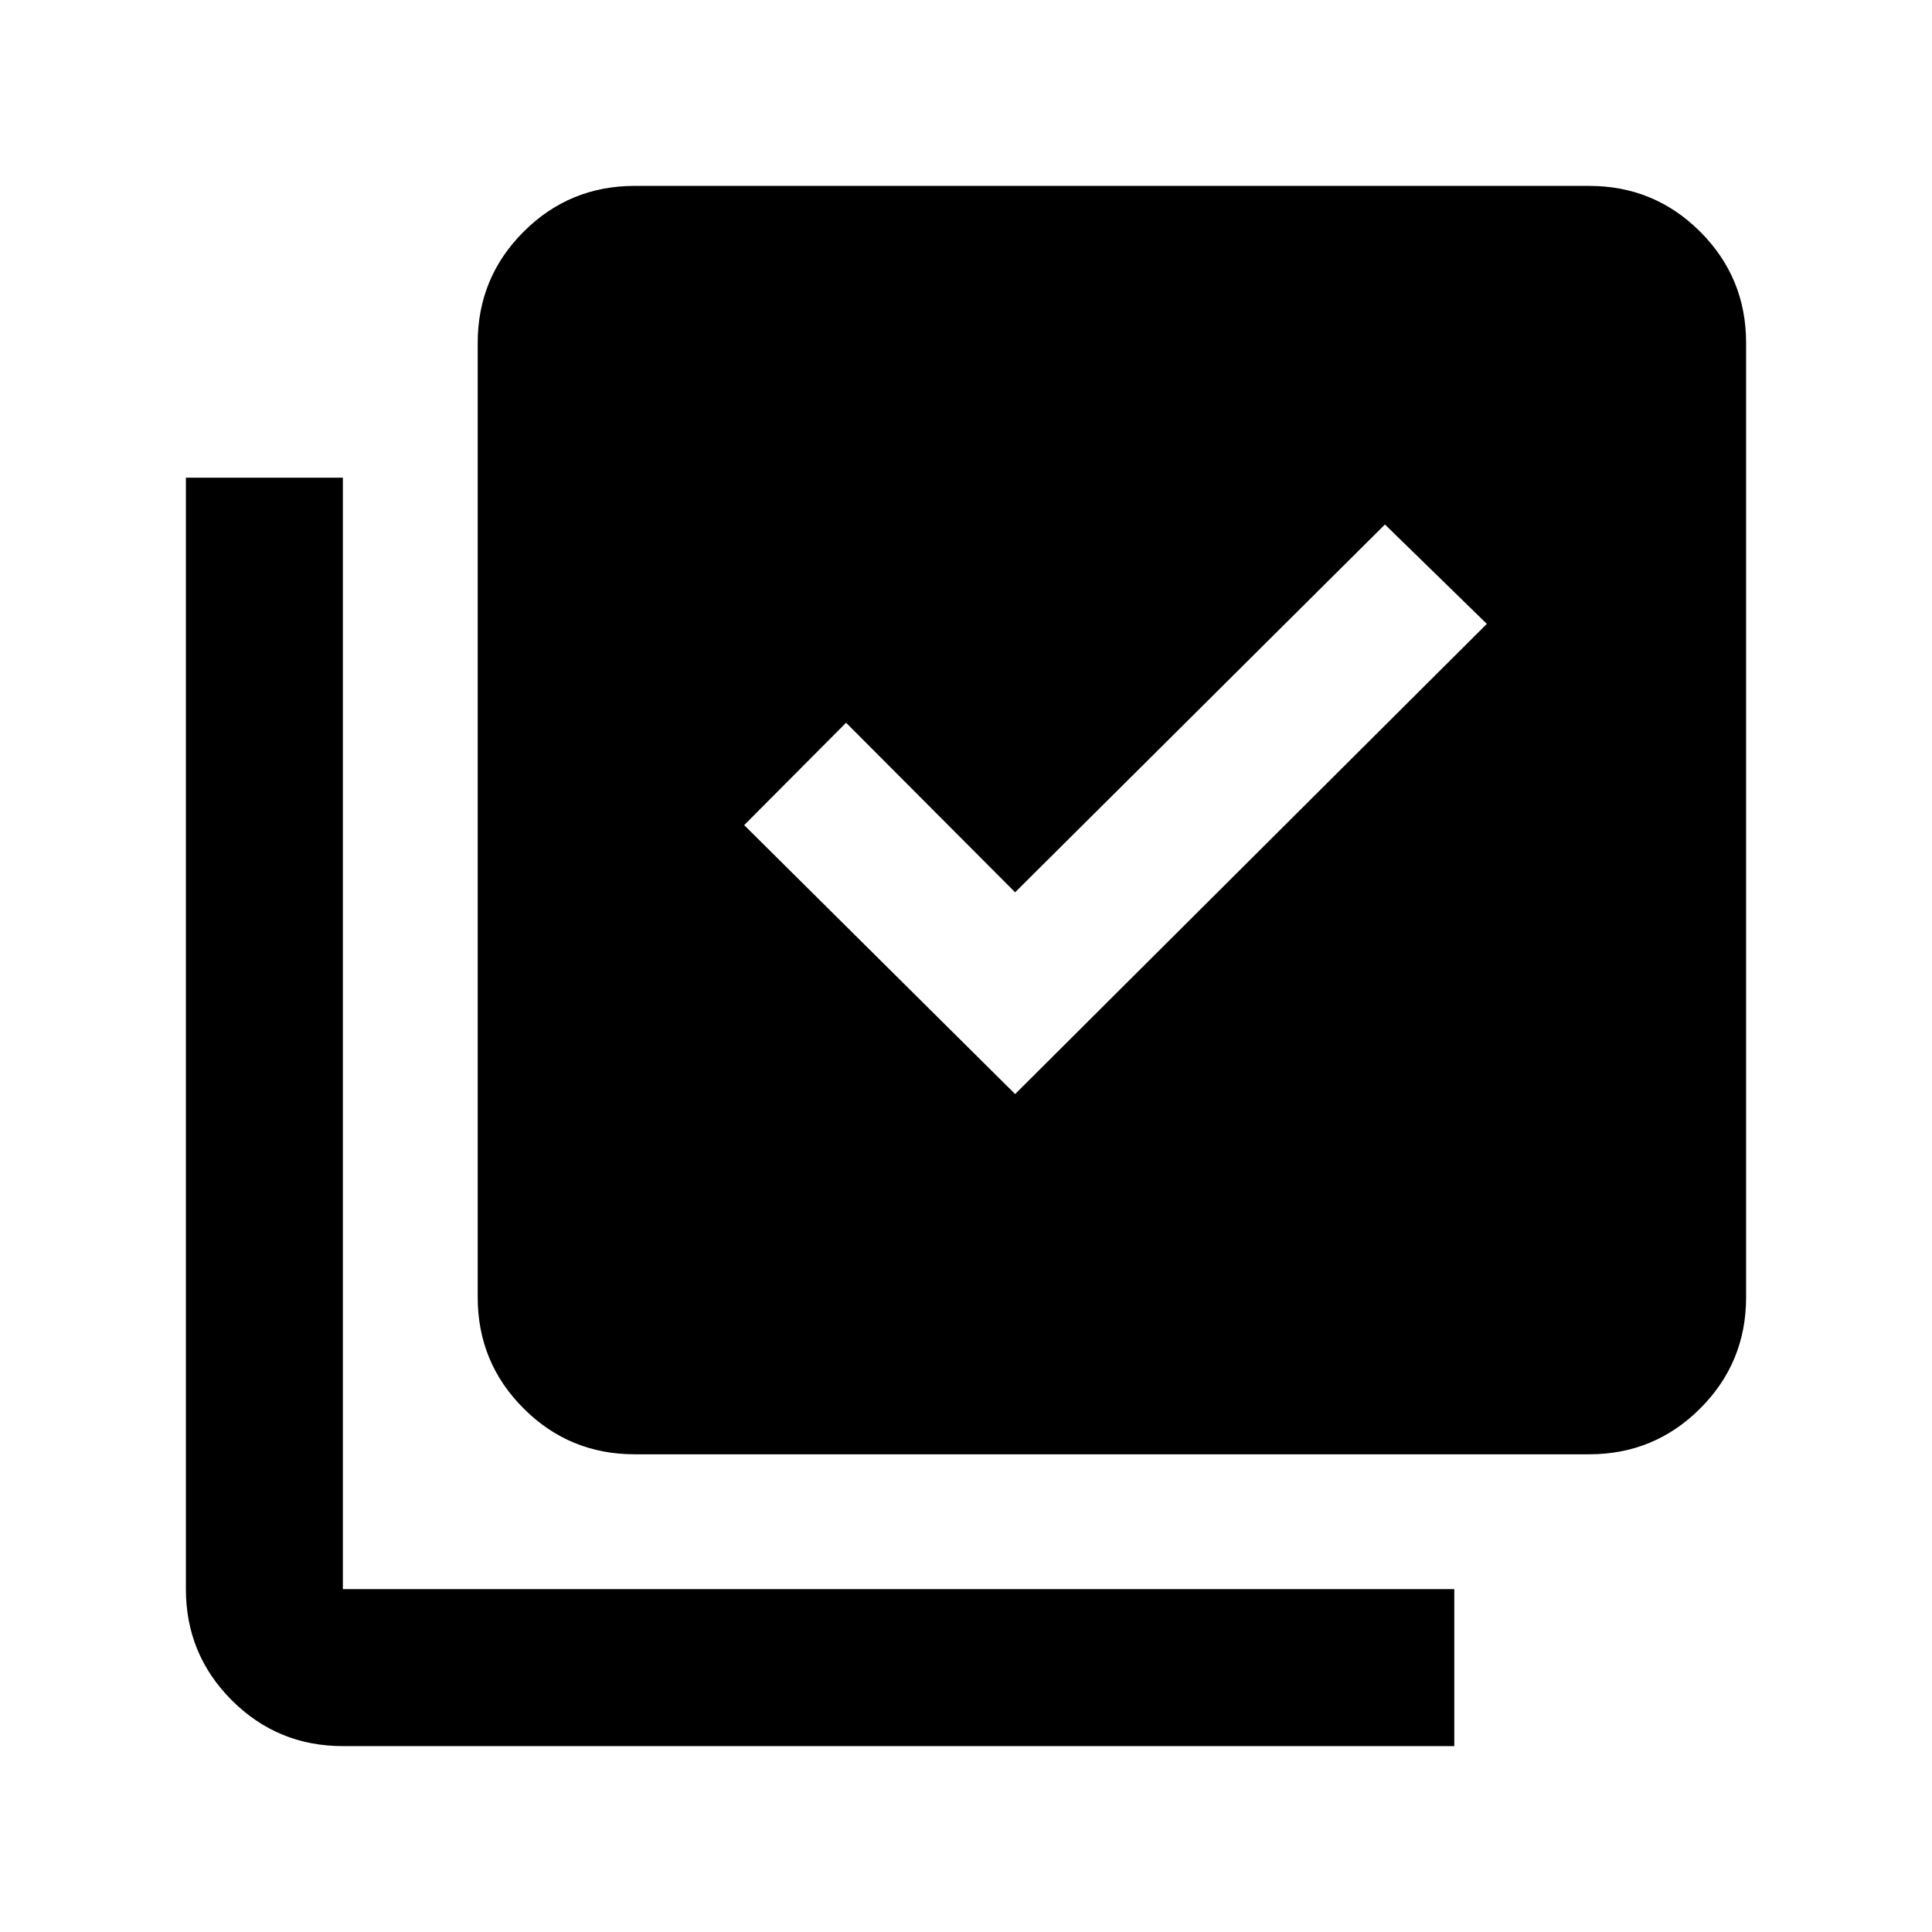 <svg xmlns="http://www.w3.org/2000/svg" height="20" viewBox="0 -960 960 960" width="20"><path d="M504.41-416.37 738.8-650l-50.63-49.39-183.76 182.76-84-84.24L369.78-550l134.63 133.63Zm-189.04 179q-32.42 0-55.21-22.79t-22.79-55.21v-474.26q0-32.42 22.79-55.21t55.21-22.79h474.26q32.42 0 55.21 22.79t22.79 55.21v474.26q0 32.42-22.79 55.21t-55.21 22.79H315.37Zm-145 145q-32.42 0-55.21-22.79t-22.79-55.21v-552.26h78v552.26h552.26v78H170.37Z"/></svg>